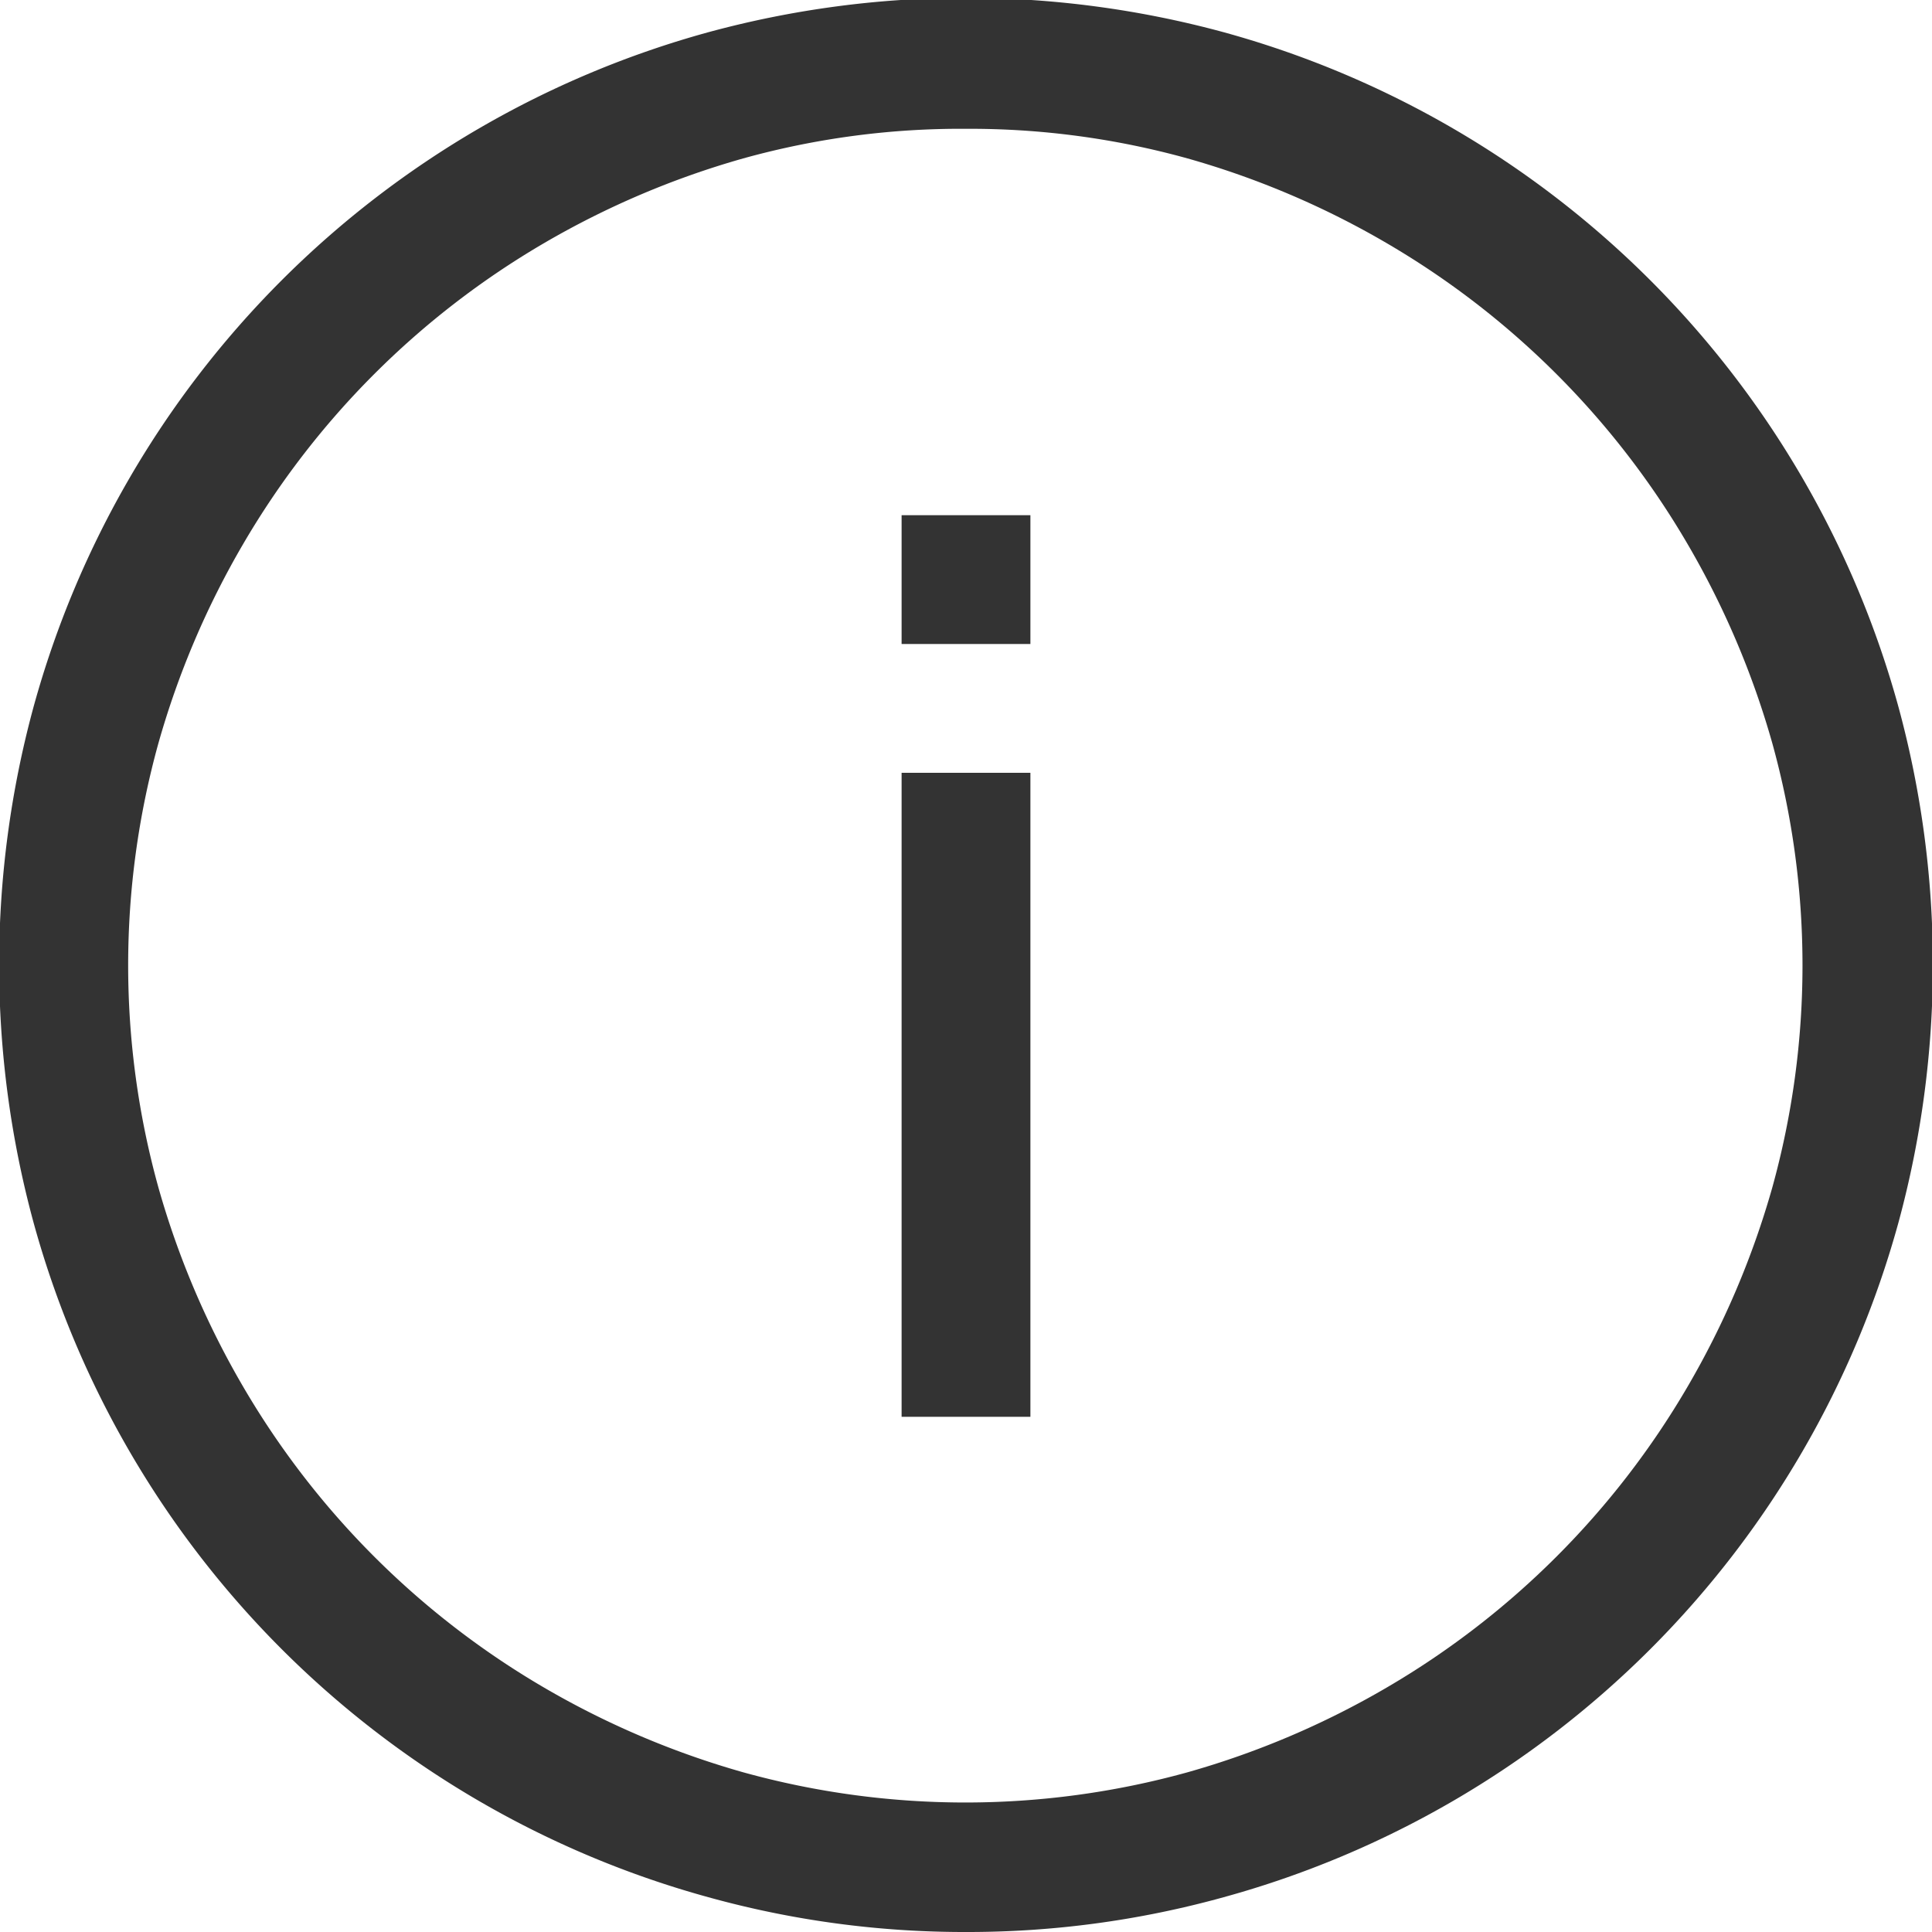 <svg xmlns="http://www.w3.org/2000/svg" viewBox="0 0 15 15">
    <defs>
        <style>
        .a {
            fill: #333333;
        }
        </style>
    </defs>
    <title>InfoSlim</title>
    <path class="a" d="M12476.5,5647a7.43,7.43,0,0,1-2-.27,7.49,7.49,0,0,1-5.24-5.24,7.63,7.63,0,0,1,0-4,7.49,7.49,0,0,1,5.24-5.24,7.63,7.63,0,0,1,4,0,7.49,7.49,0,0,1,5.24,5.24,7.63,7.63,0,0,1,0,4,7.49,7.49,0,0,1-5.24,5.24A7.43,7.43,0,0,1,12476.5,5647Zm0-14a6.31,6.31,0,0,0-1.73.23,6.66,6.66,0,0,0-1.55.66,6.5,6.5,0,0,0-2.33,2.33,6.64,6.64,0,0,0-.66,1.55,6.45,6.45,0,0,0,0,3.45,6.64,6.64,0,0,0,.66,1.55,6.5,6.5,0,0,0,2.33,2.33,6.66,6.66,0,0,0,1.55.66,6.46,6.46,0,0,0,3.45,0,6.64,6.64,0,0,0,1.55-.66,6.5,6.5,0,0,0,2.33-2.33,6.66,6.66,0,0,0,.66-1.55,6.46,6.46,0,0,0,0-3.45,6.64,6.64,0,0,0-.66-1.55,6.5,6.5,0,0,0-2.33-2.33,6.64,6.64,0,0,0-1.55-.66A6.32,6.32,0,0,0,12476.5,5633Zm-0.5,3h1v1h-1v-1Zm0,2h1v5h-1v-5Z" transform="translate(-12469 -5632)" />
</svg>
